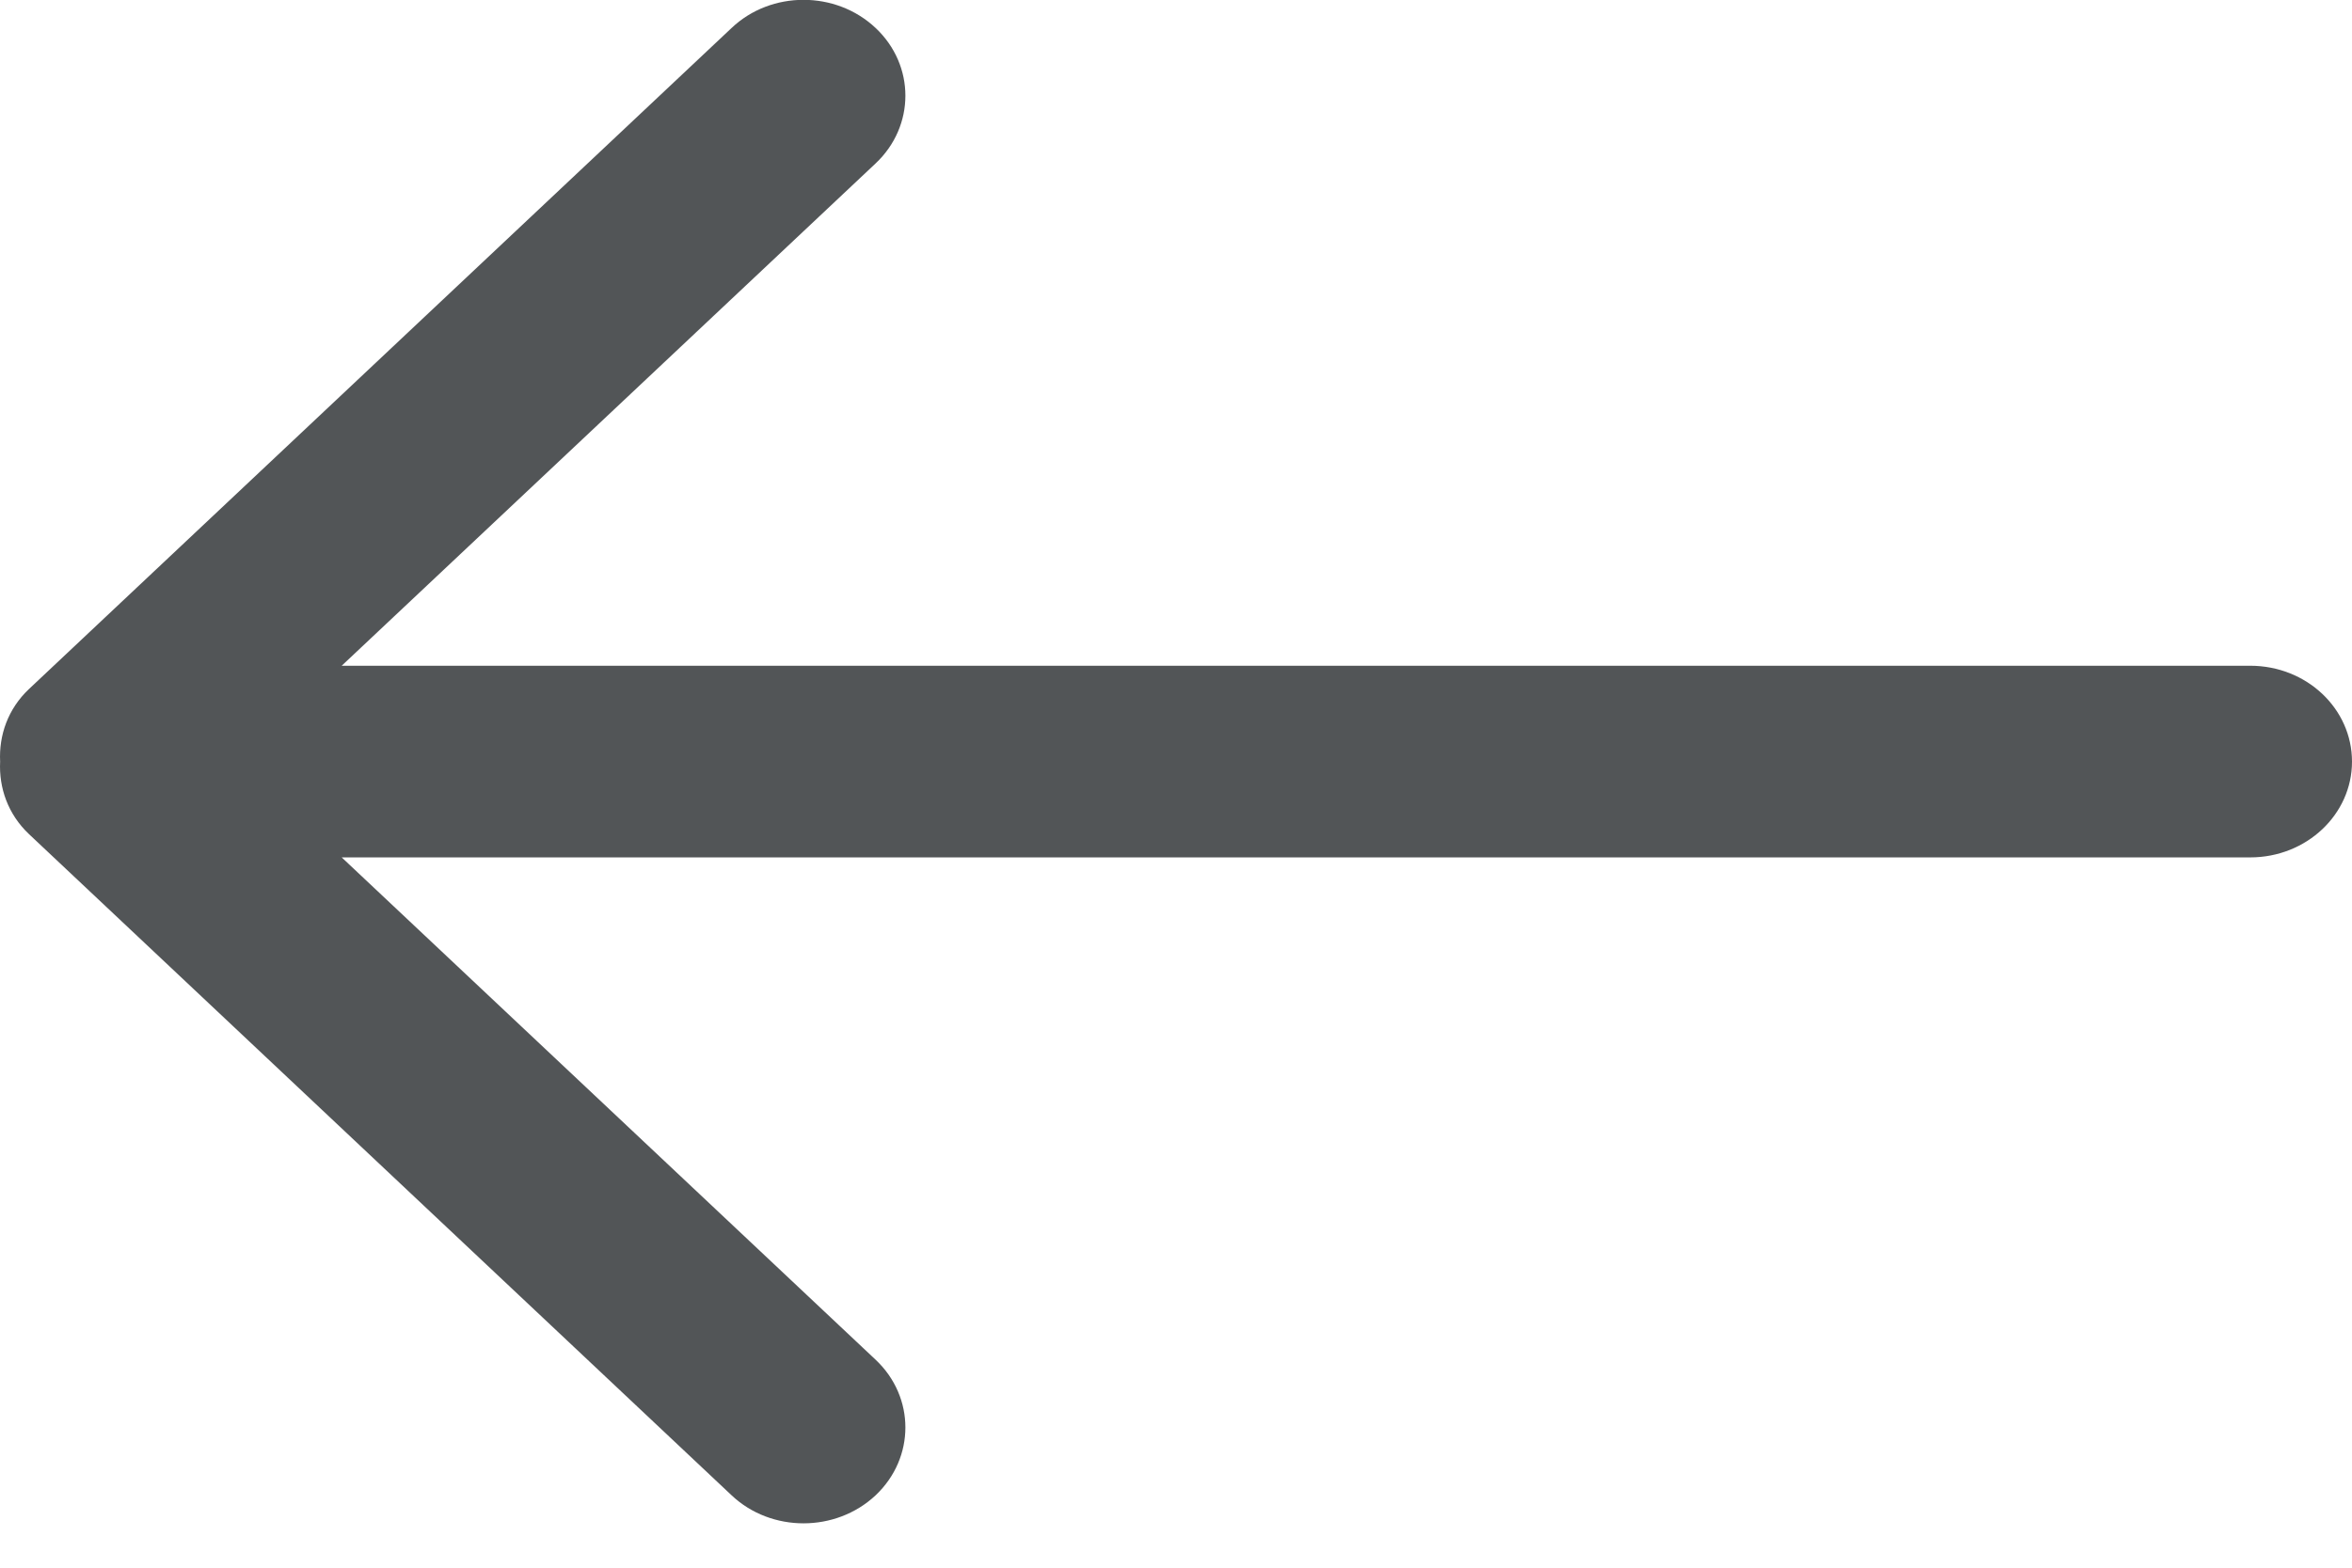 <svg width="18" height="12" viewBox="0 0 18 12" fill="none" xmlns="http://www.w3.org/2000/svg">
<path fill-rule="evenodd" clip-rule="evenodd" d="M2.615 6.563L6.701 10.408C7.005 10.694 7.005 11.159 6.701 11.446C6.396 11.732 5.902 11.732 5.599 11.446L0.222 6.385C0.06 6.232 -0.009 6.029 0.001 5.83C-0.009 5.629 0.06 5.427 0.222 5.274L5.599 0.214C5.902 -0.073 6.396 -0.073 6.701 0.214C7.005 0.5 7.005 0.965 6.701 1.251L2.615 5.096L17.221 5.096C17.652 5.096 18 5.424 18 5.83C18 6.234 17.652 6.563 17.221 6.563L2.615 6.563Z" fill="#525557"/>
</svg>
